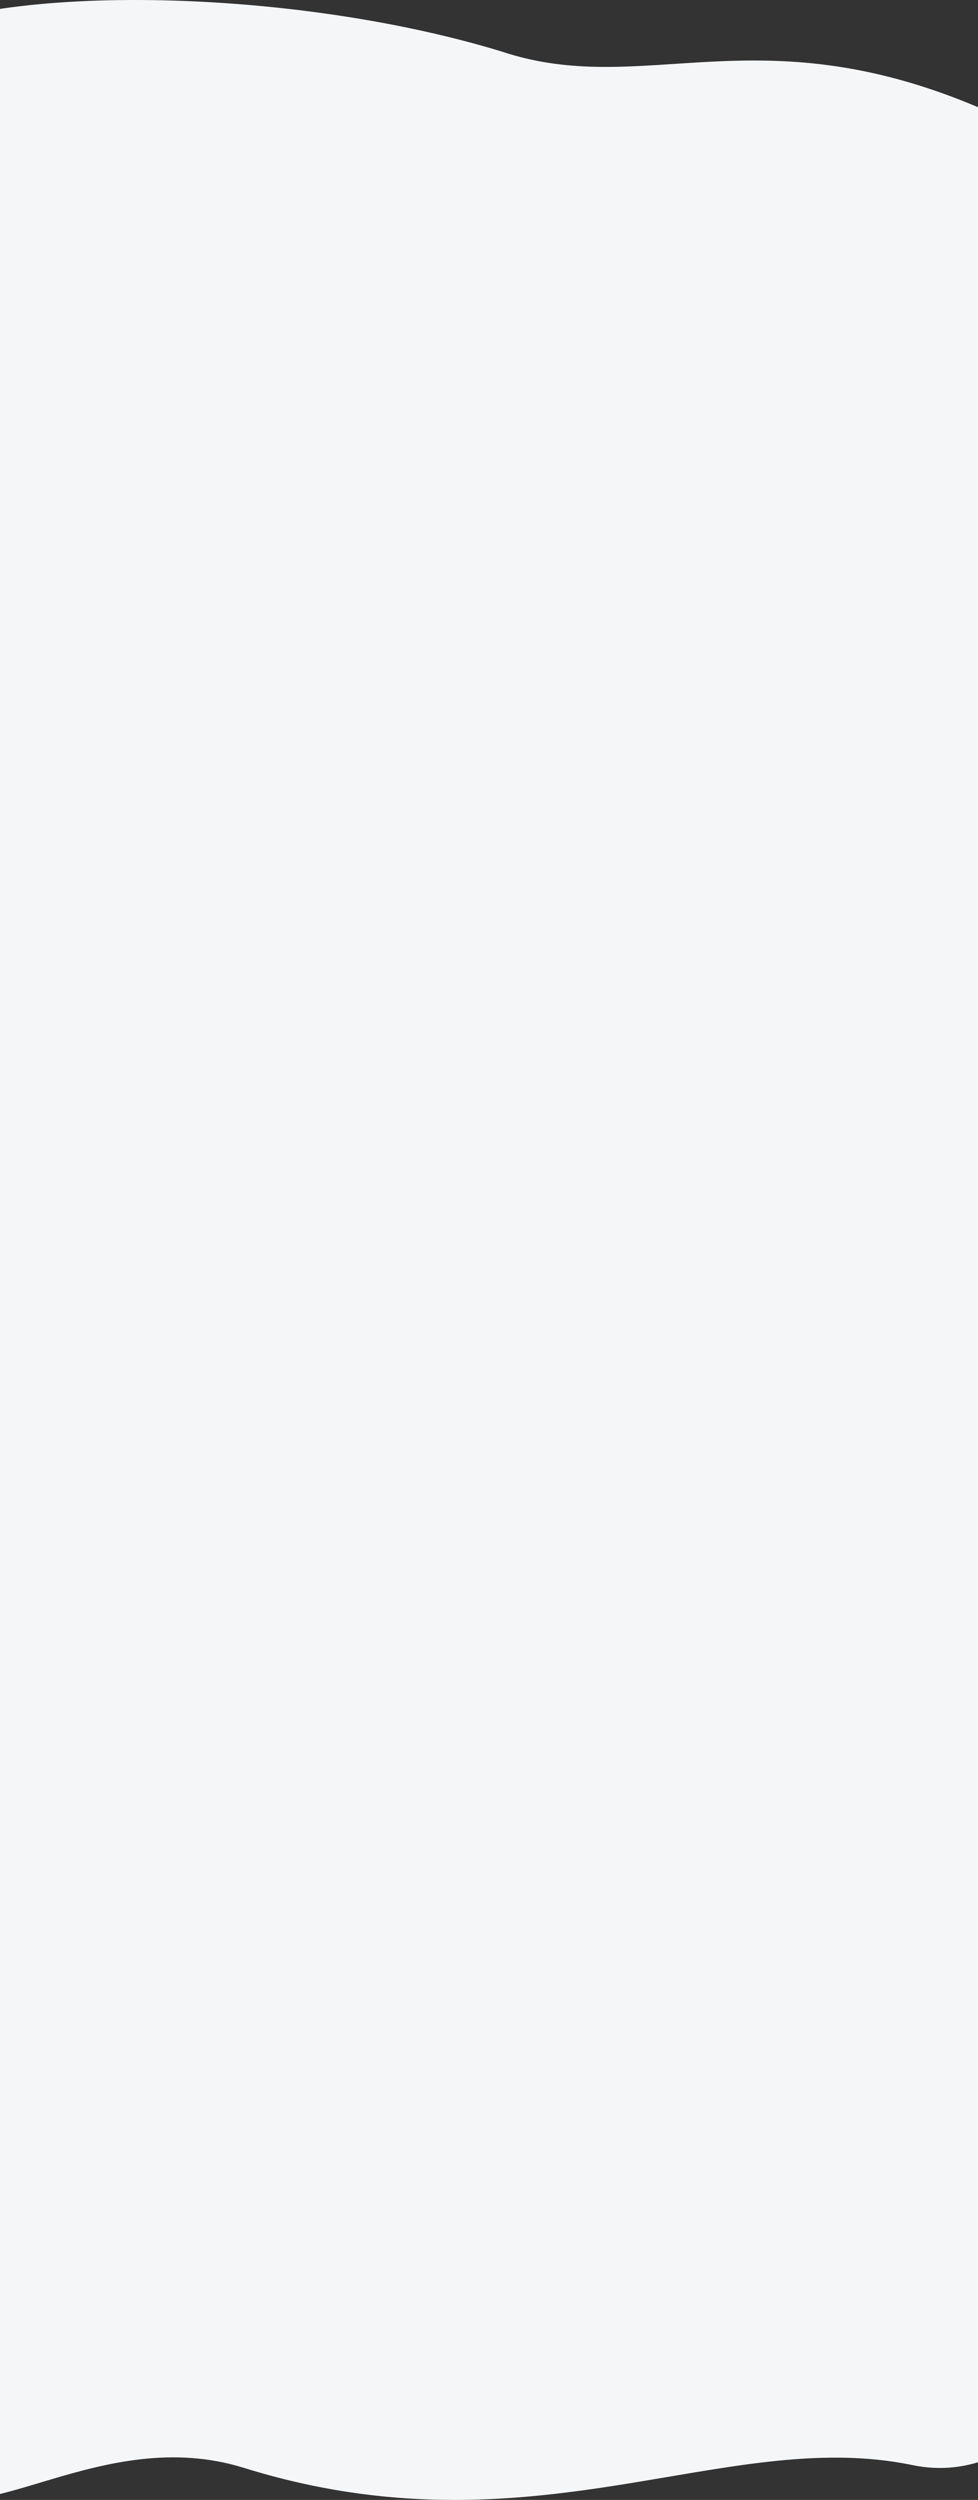 <svg width="885" height="2262" viewBox="0 0 885 2262" fill="none" xmlns="http://www.w3.org/2000/svg">
<rect x="0" y="0" width="885" height="2262" fill="#333333" stroke="none"/>
<g clip-path="url(#clip0)">
<path fill-rule="evenodd" clip-rule="evenodd" d="M884.424 96.739C683.412 11.828 582.097 89.495 453.602 46.509C252.553 -14.701 -26.718 -14.715 -104.551 41.878C-220.002 125.826 -163.461 2150.74 -67.077 2248.79C-20.704 2295.97 91.77 2192.84 220.621 2232.96C482.096 2314.36 654.909 2195.02 825.814 2230.5C1231.39 2314.69 1400.71 314.822 884.424 96.739Z" fill="#F4F6F8"/>
</g>
<defs>
<clipPath id="clip0">
<rect width="885" height="2262" fill="white"/>
</clipPath>
</defs>
</svg>
